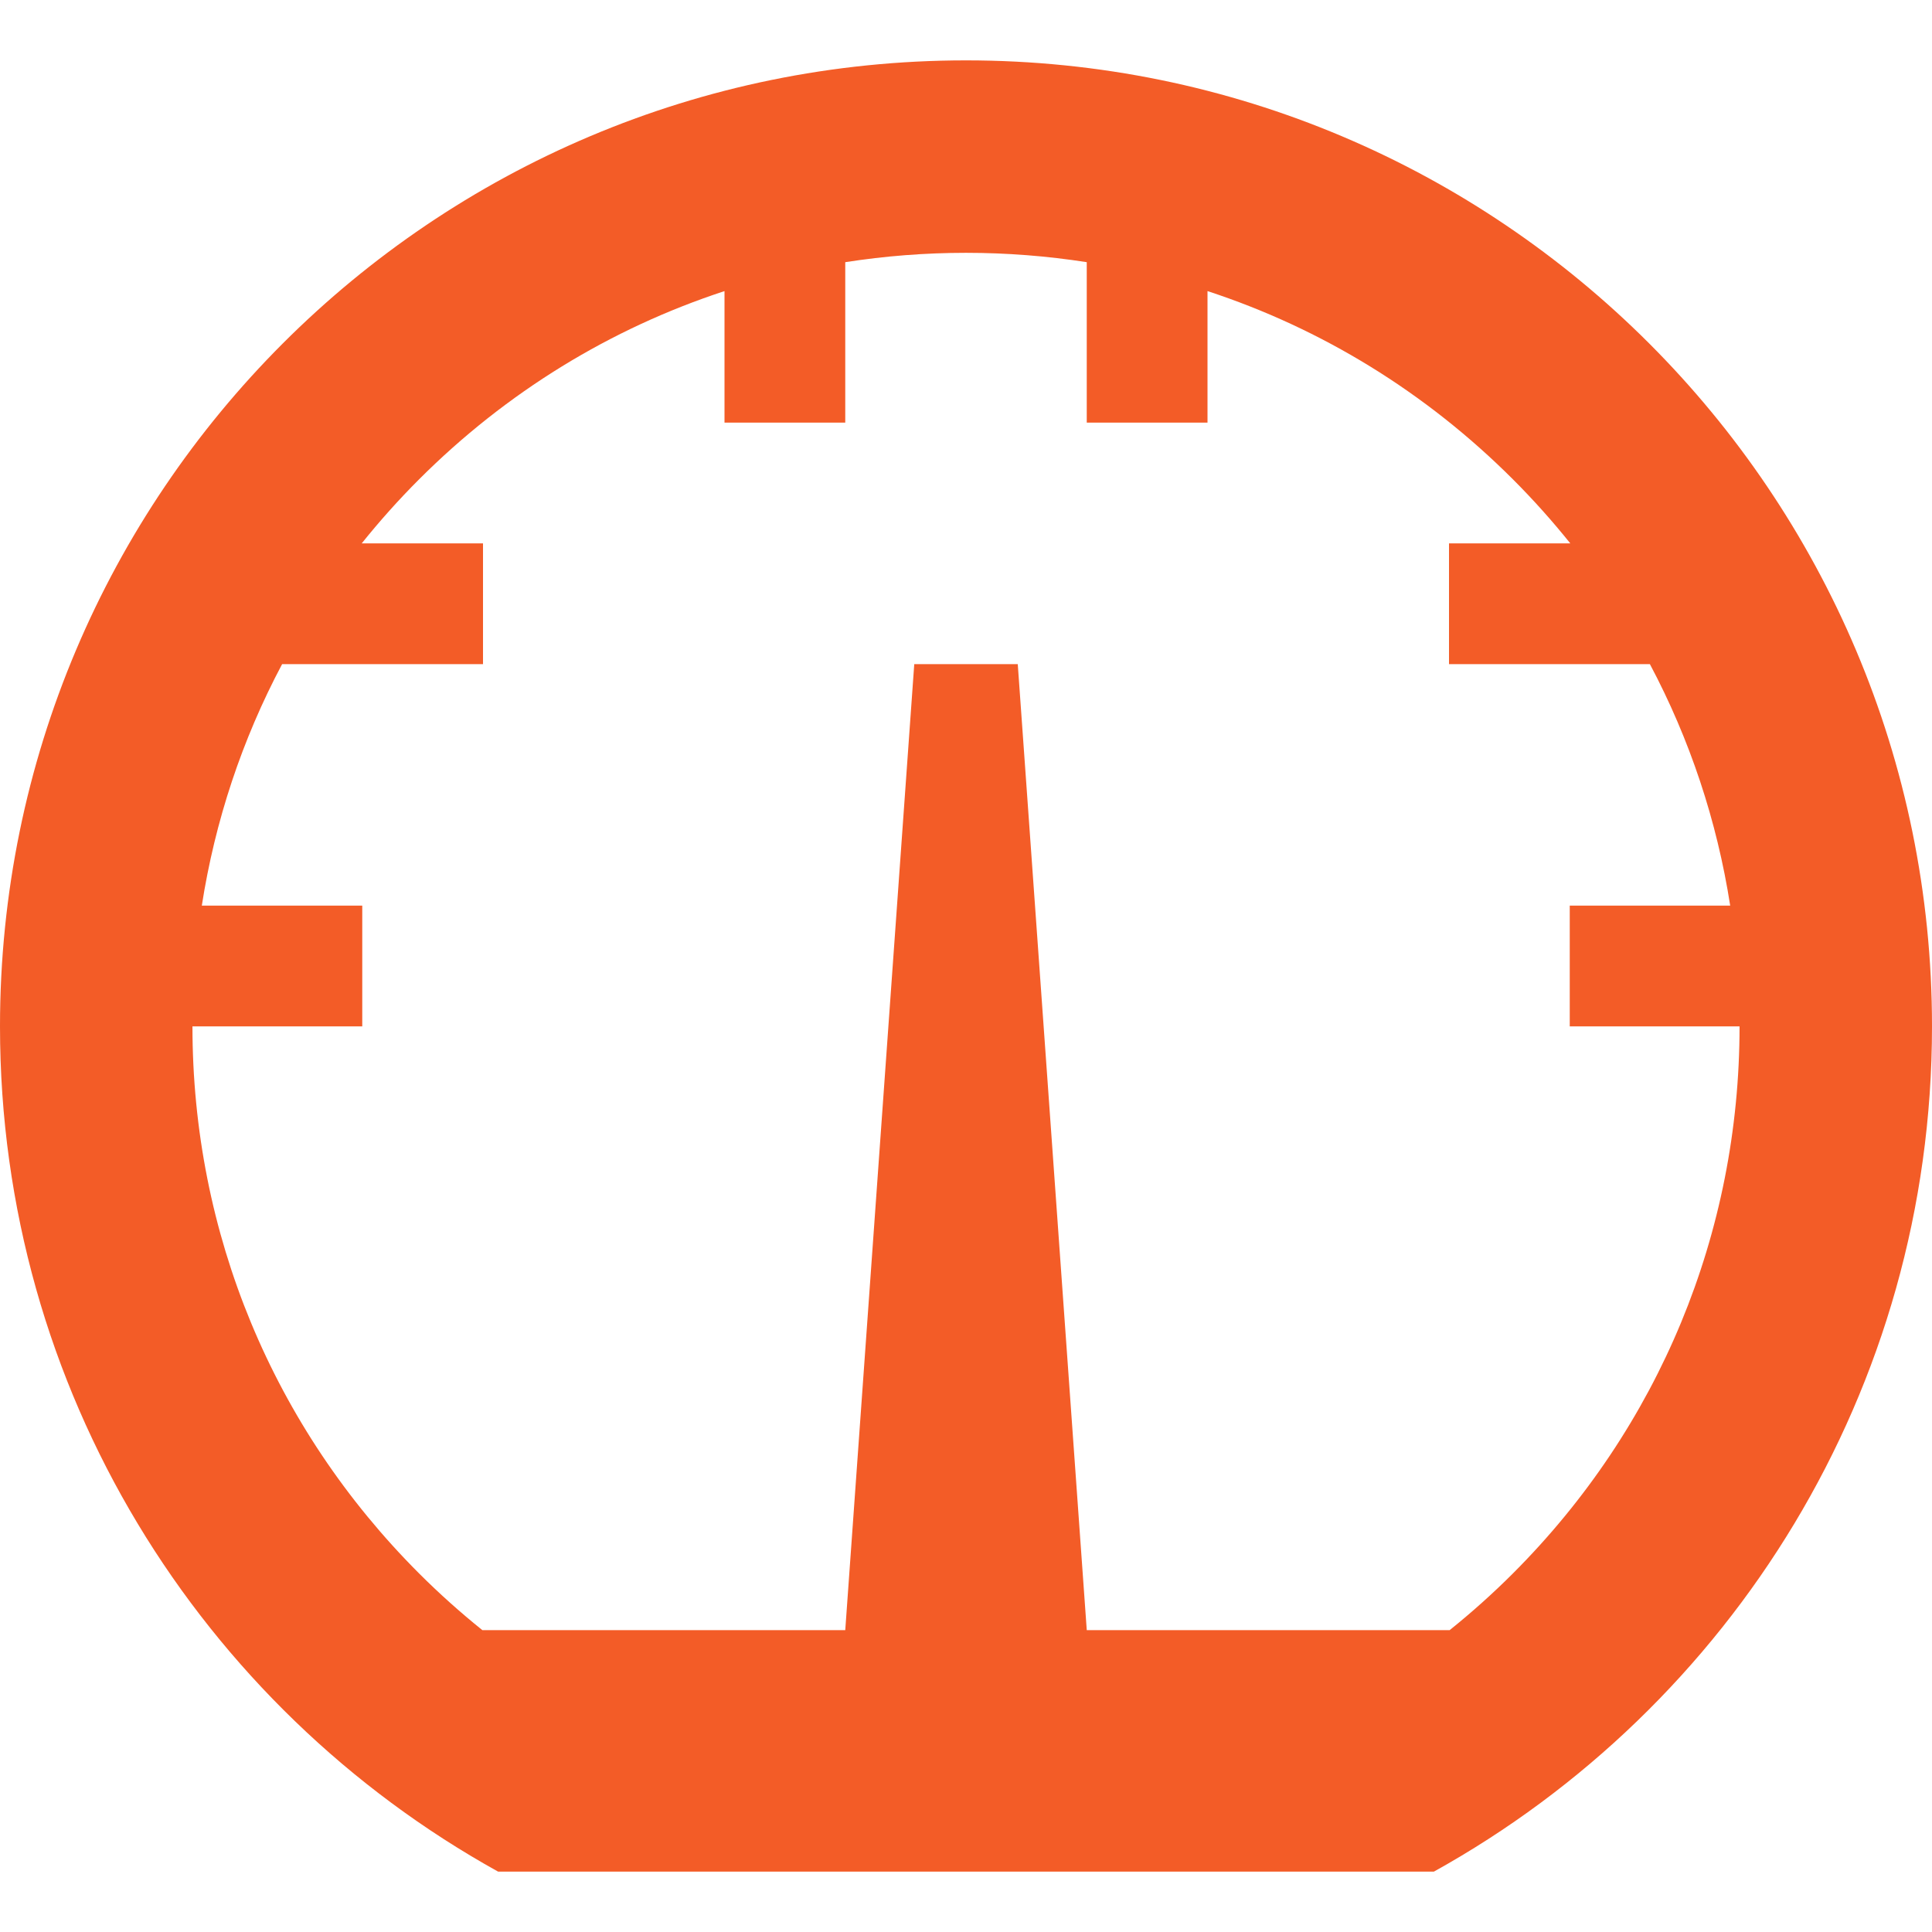 <svg version="1.1" xmlns="http://www.w3.org/2000/svg" xmlns:xlink="http://www.w3.org/1999/xlink" width="512" height="512" viewBox="0,0,256,256"><g fill="#f35c27" fill-rule="nonzero" stroke="none" stroke-width="1" stroke-linecap="butt" stroke-linejoin="miter" stroke-miterlimit="10" stroke-dasharray="" stroke-dashoffset="0" font-family="none" font-weight="none" font-size="none" text-anchor="none" style="mix-blend-mode: normal"><g><g><g transform="translate(0,-8) scale(0.5,0.5)"><g id="icomoon-ignore" font-family="Inter, apple-system, BlinkMacSystemFont, &quot;Helvetica Neue&quot;, &quot;Segoe UI&quot;, &quot;Fira Sans&quot;, Roboto, Oxygen, Ubuntu, &quot;Droid Sans&quot;, Arial, sans-serif" font-weight="400" font-size="16" text-anchor="start"></g><path d="M256,32c141.385,0 256,114.615 256,256c0,96.396 -53.288,180.333 -132.004,224h-247.992c-78.716,-43.667 -132.004,-127.604 -132.004,-224c0,-141.385 114.615,-256 256,-256zM400.957,432.957c38.719,-38.72 60.043,-90.199 60.043,-144.957h-45v-32h42.519c-3.507,-22.499 -10.695,-44.073 -21.282,-64h-53.237v-32h32.142c-4.719,-5.881 -9.776,-11.548 -15.185,-16.957c-23.111,-23.11 -50.77,-40.019 -80.957,-49.899v34.856h-32v-42.52c-10.491,-1.634 -21.18,-2.48 -32,-2.48c-10.82,0 -21.509,0.845 -32,2.48v42.52h-32v-34.856c-30.186,9.88 -57.846,26.788 -80.957,49.899c-5.409,5.409 -10.466,11.076 -15.185,16.957h32.142v32h-53.238c-10.587,19.927 -17.776,41.501 -21.282,64h42.52v32h-45c0,54.758 21.324,106.237 60.043,144.957c5.355,5.355 10.962,10.364 16.78,15.043h96.177l18.286,-256h27.428l18.286,256h96.177c5.818,-4.679 11.426,-9.689 16.78,-15.043z"></path></g></g></g></g></svg>